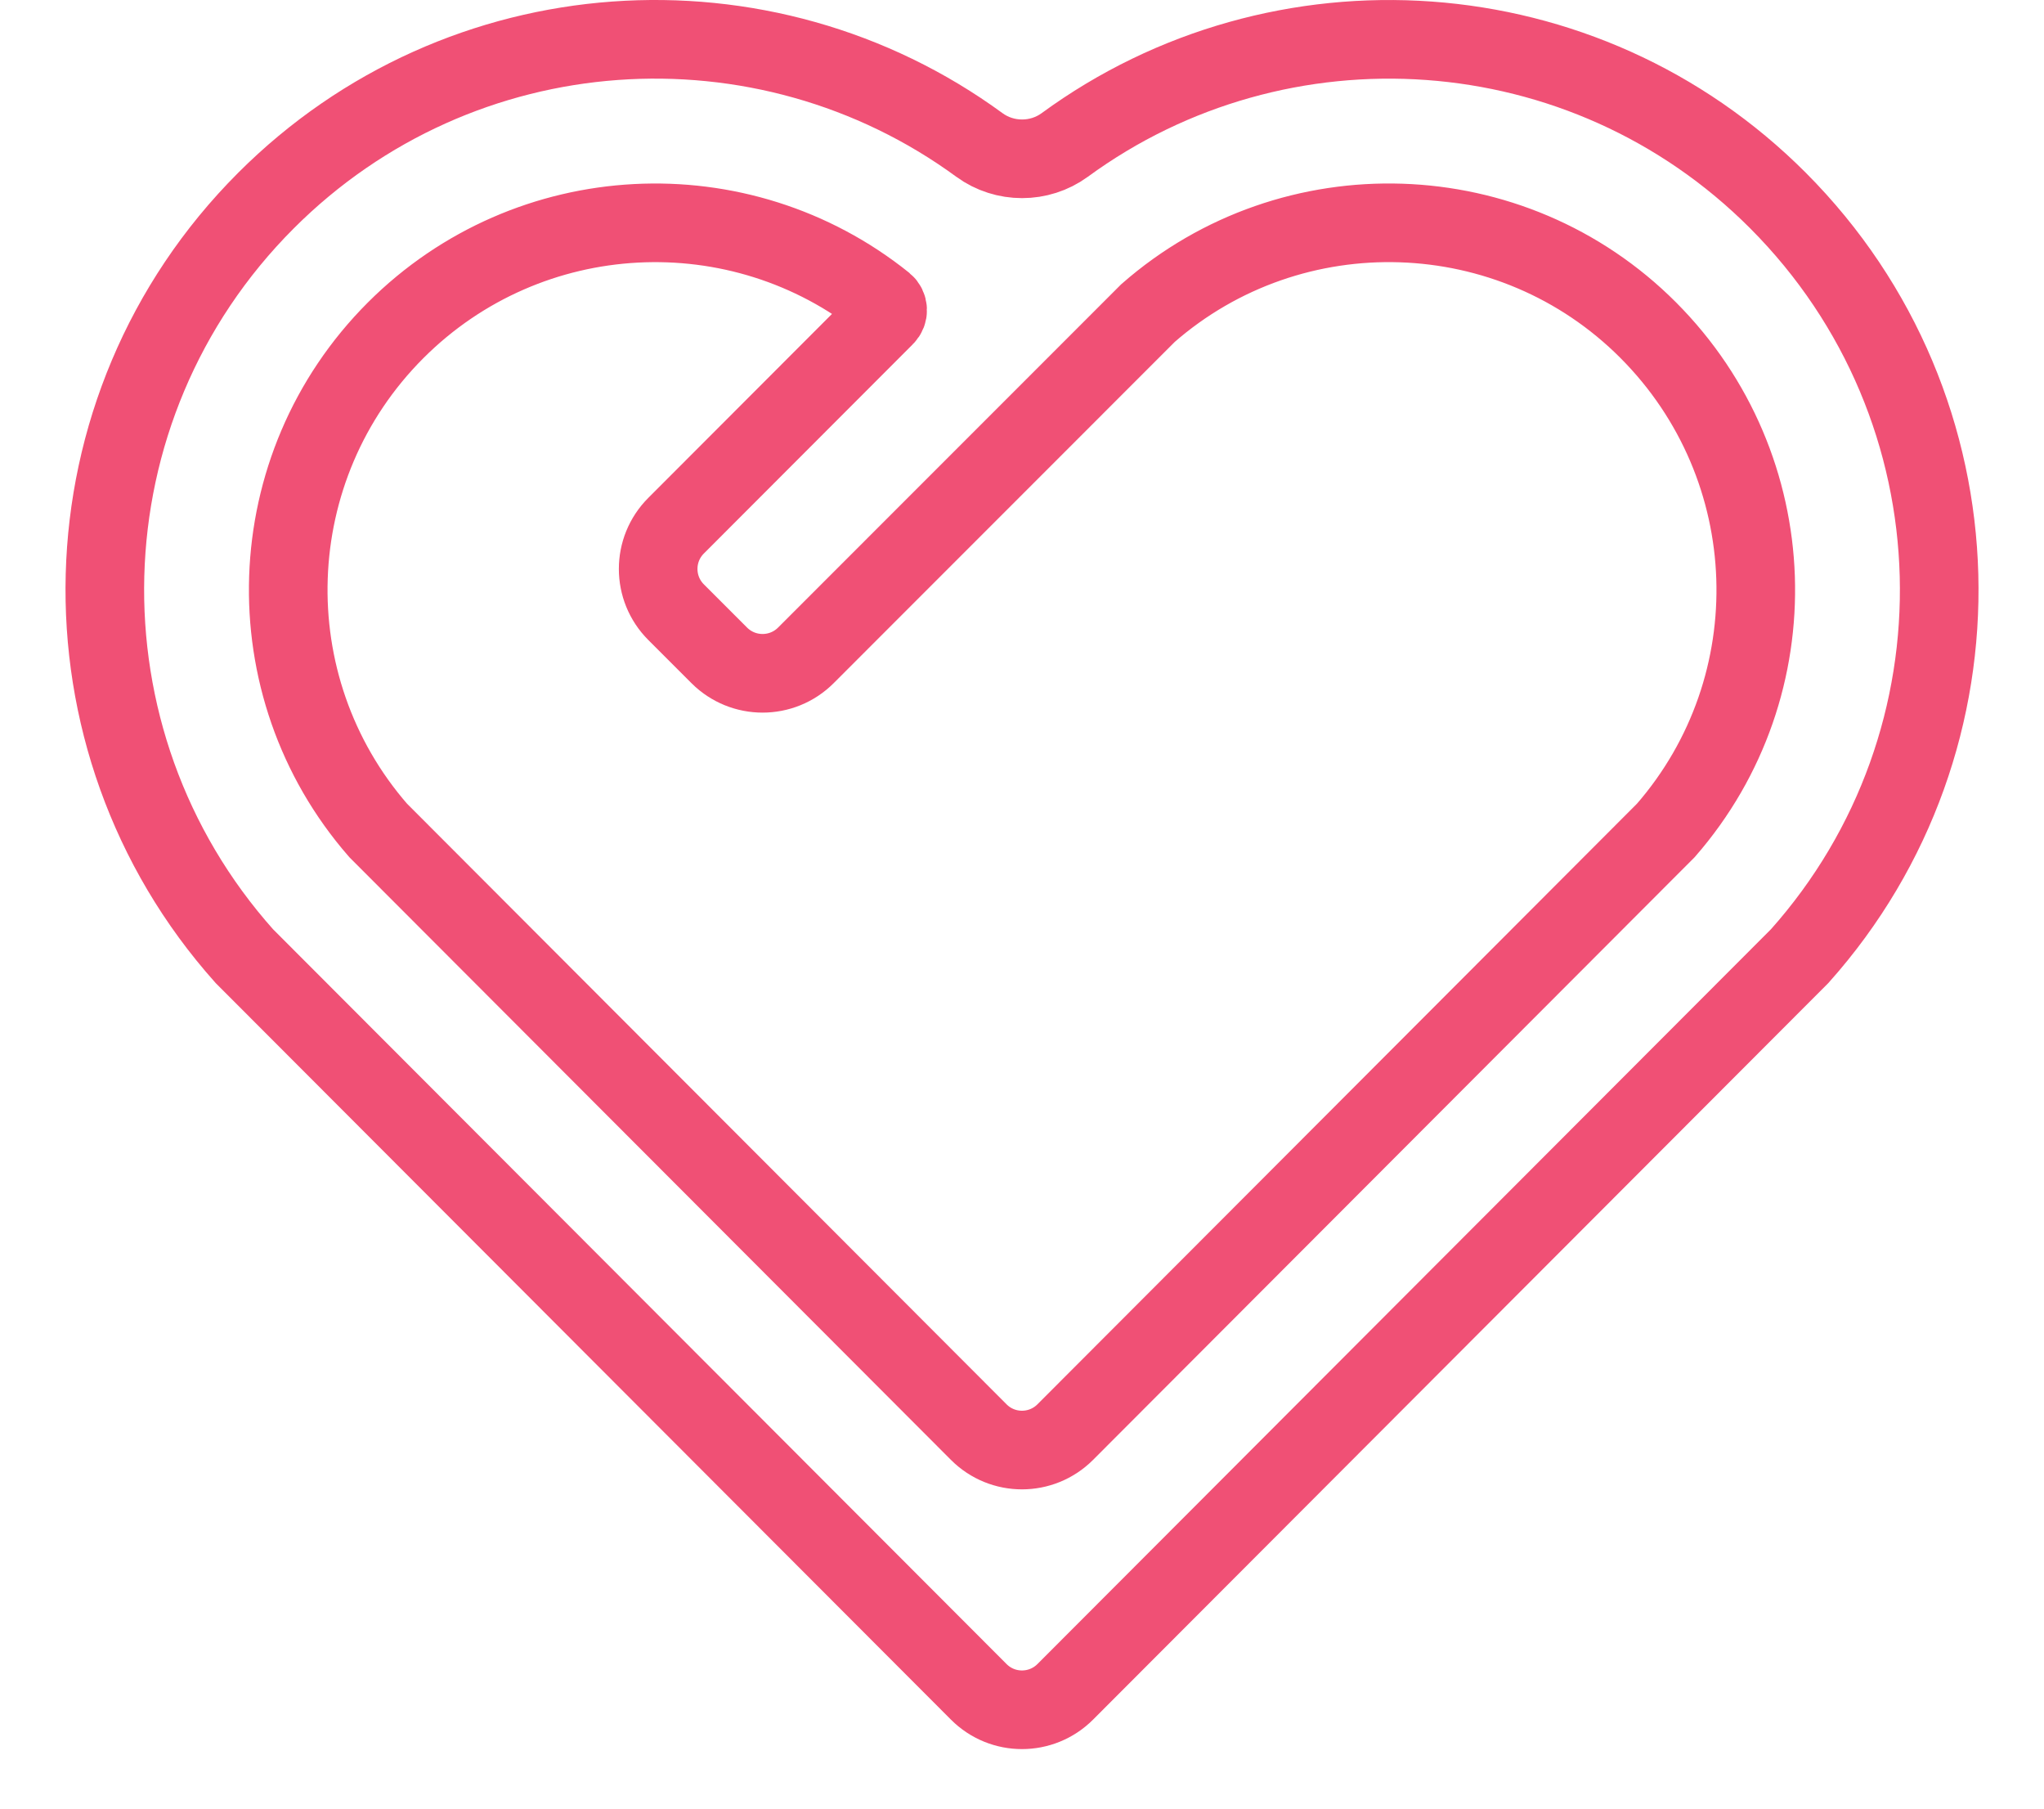 <svg viewBox="0 0 26 23" fill="none" xmlns="http://www.w3.org/2000/svg">
<path d="M22.616 2.55C25.256 5.196 25.347 9.41 22.892 12.159L13.55 21.515C13.246 21.819 12.753 21.819 12.45 21.515L3.108 12.159C0.653 9.41 0.745 5.189 3.384 2.55C5.857 0.077 9.721 -0.159 12.459 1.844C12.78 2.078 13.222 2.078 13.543 1.844C16.275 -0.156 20.145 0.074 22.616 2.55ZM5.033 4.2C3.295 5.938 3.208 8.722 4.81 10.56L12.45 18.212C12.753 18.516 13.246 18.516 13.55 18.212L21.19 10.56C22.792 8.721 22.706 5.943 20.965 4.198C19.23 2.46 16.437 2.376 14.603 3.981L10.25 8.335C9.946 8.638 9.454 8.638 9.15 8.335L8.6 7.785C8.296 7.481 8.296 6.989 8.6 6.685L11.257 4.025C11.305 3.978 11.302 3.9 11.25 3.857V3.857C9.413 2.381 6.727 2.507 5.033 4.2Z" stroke="#F05075"/>
</svg>
